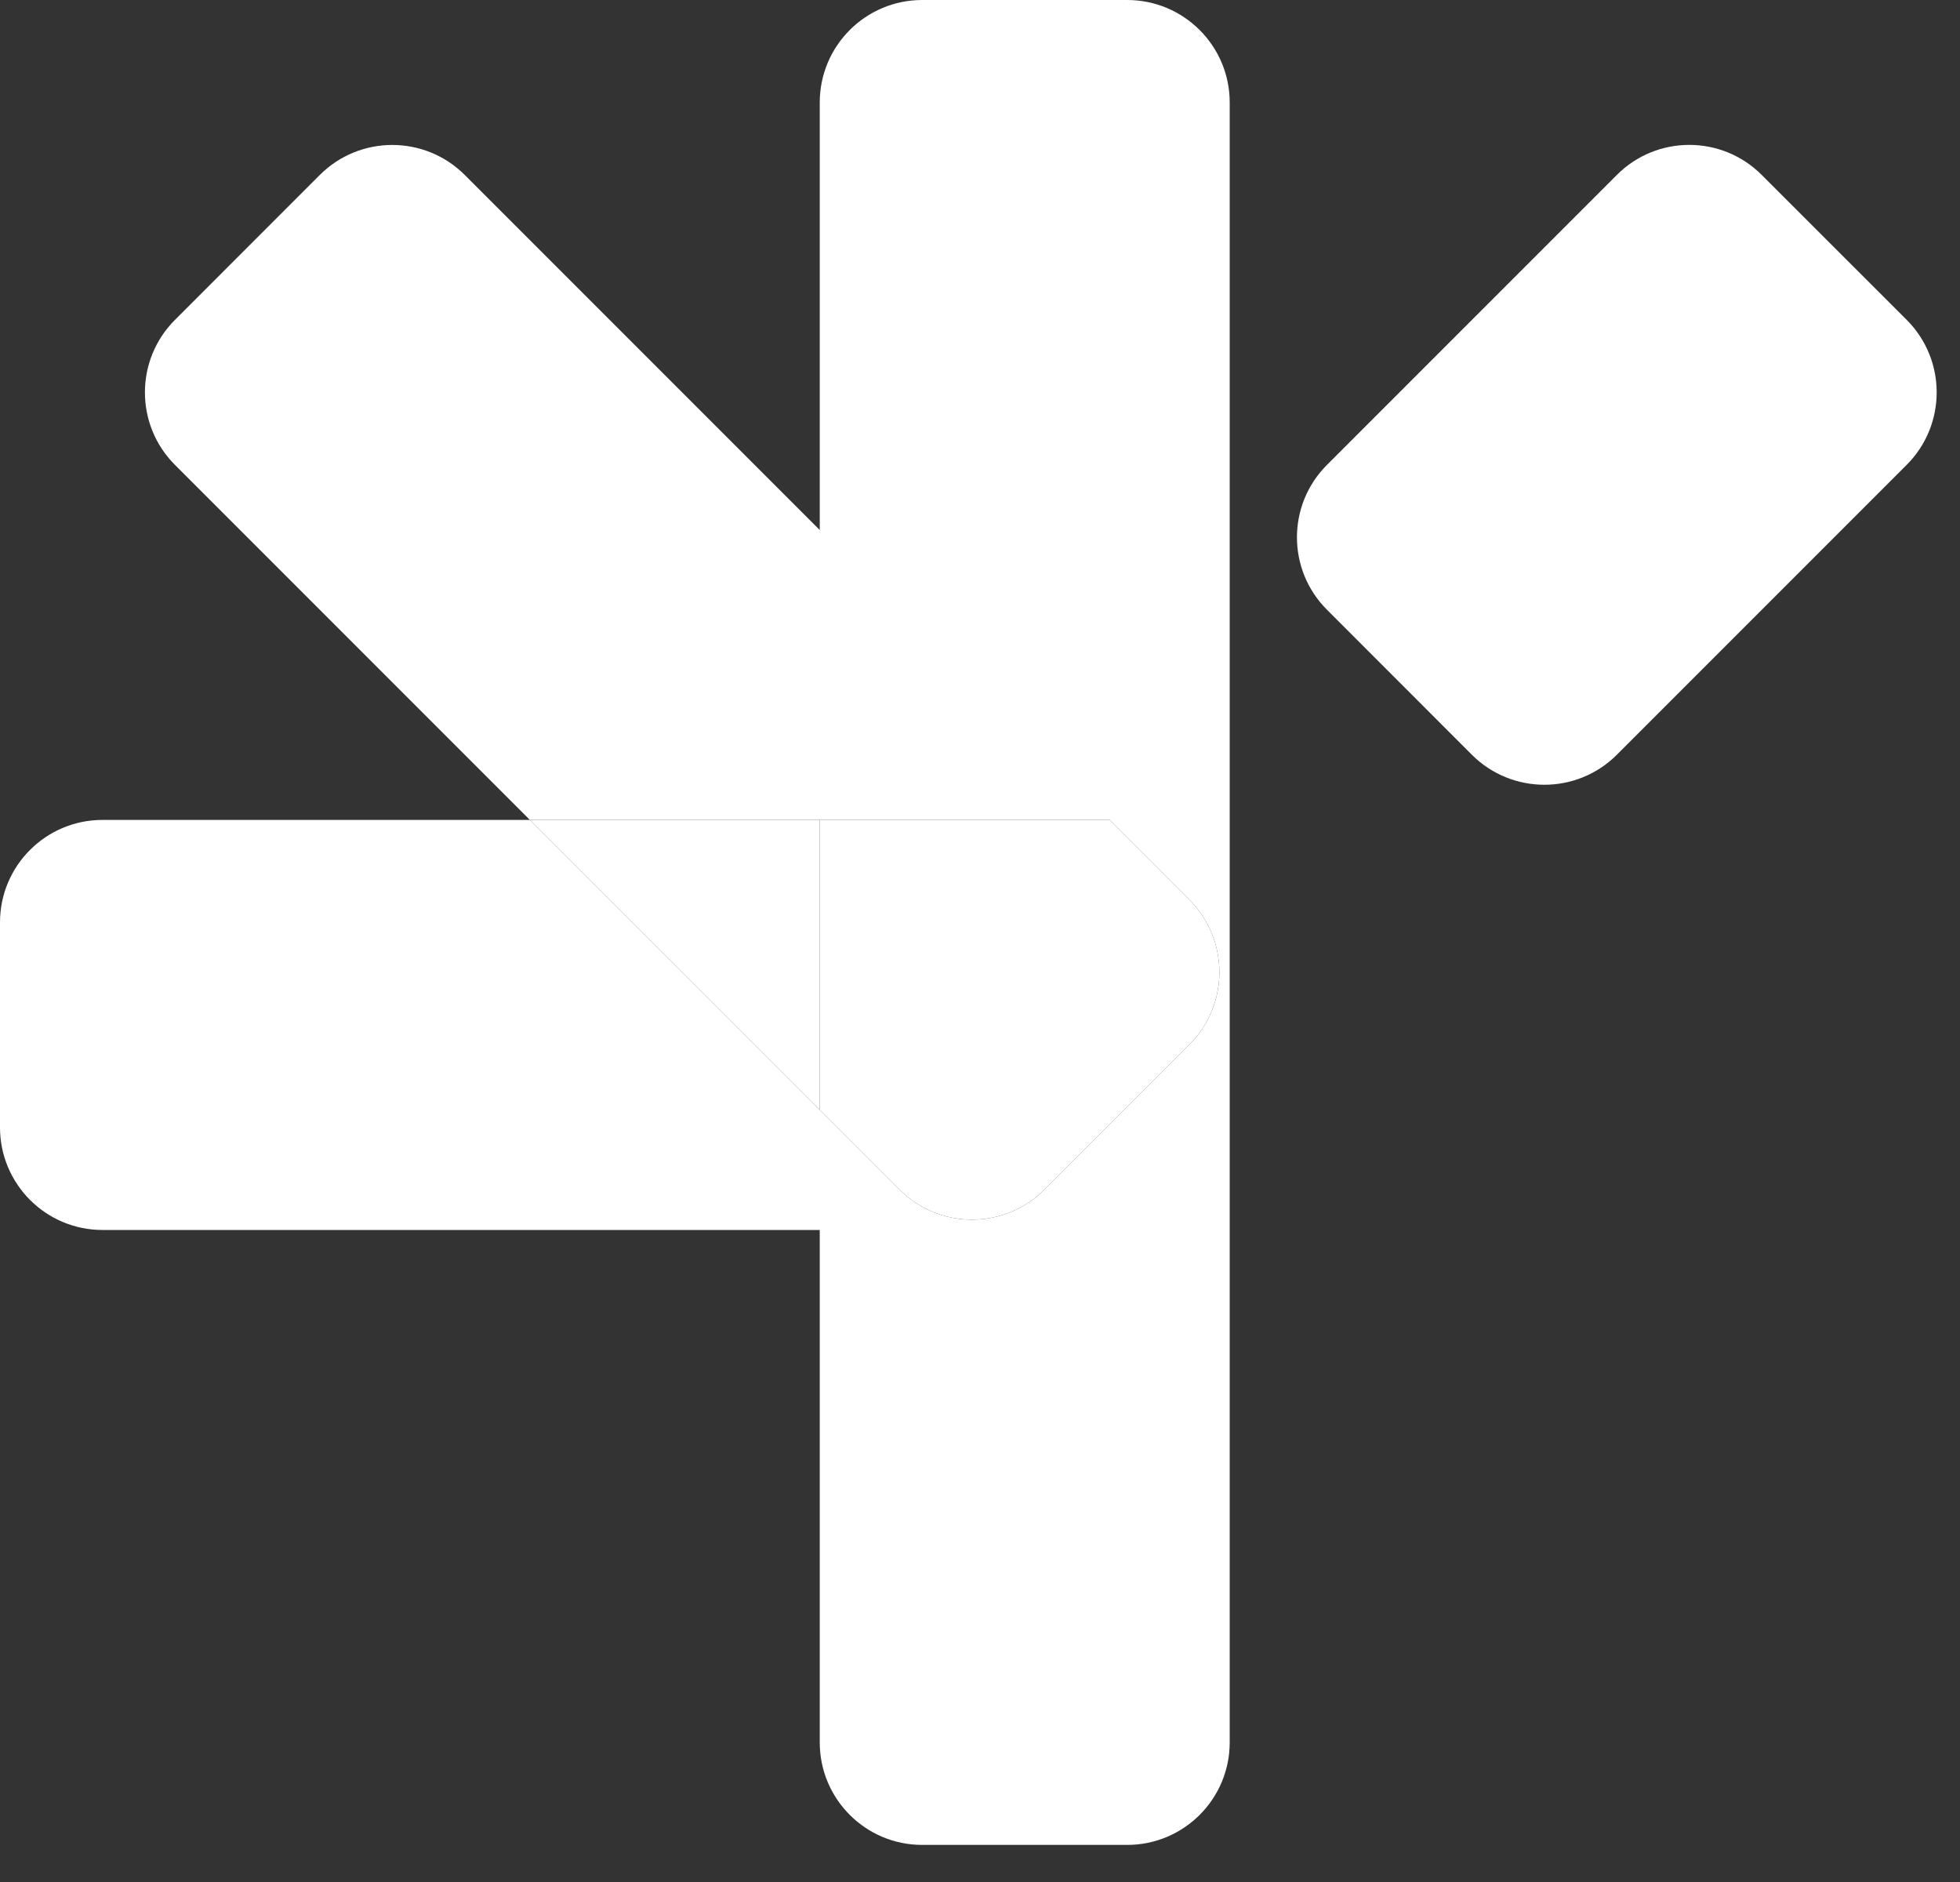 <svg width="25" height="24" viewBox="0 0 25 24" fill="none" xmlns="http://www.w3.org/2000/svg">
<rect x="0" y="0" width="25" height="24" fill="#333333" stroke="none"/>
<path d="M24.32 4.079C24.83 4.59 24.83 5.417 24.32 5.928L20.623 9.625C20.112 10.135 19.285 10.135 18.774 9.625L16.926 7.776C16.415 7.266 16.415 6.438 16.926 5.928L20.623 2.231C21.133 1.72 21.961 1.72 22.471 2.231L24.32 4.079Z" fill="white"/>
<path fill-rule="evenodd" clip-rule="evenodd" d="M14.377 -0C15.099 -0 15.685 0.585 15.685 1.307V11.763V14.377V22.22C15.685 22.942 15.099 23.527 14.377 23.527H11.763C11.041 23.527 10.456 22.942 10.456 22.22V15.685H1.307C0.585 15.685 -0 15.099 -0 14.377V11.763C-0 11.041 0.585 10.456 1.307 10.456H6.759L10.456 14.153L11.473 15.17C11.984 15.681 12.811 15.681 13.322 15.17L15.17 13.322C15.681 12.812 15.681 11.984 15.17 11.473L14.153 10.456H10.456H6.759L2.231 5.928C1.721 5.418 1.721 4.59 2.231 4.08L4.079 2.231C4.59 1.721 5.417 1.721 5.928 2.231L10.456 6.759V1.307C10.456 0.585 11.041 -0 11.763 -0H14.377Z" fill="white"/>
<path d="M13.322 15.17L15.17 13.322C15.681 12.812 15.681 11.984 15.17 11.473L14.153 10.456H10.456V14.153L11.473 15.17C11.984 15.681 12.811 15.681 13.322 15.17Z" fill="white"/>
<path d="M6.759 10.456L10.456 14.153V10.456H6.759Z" fill="white"/>
</svg>
